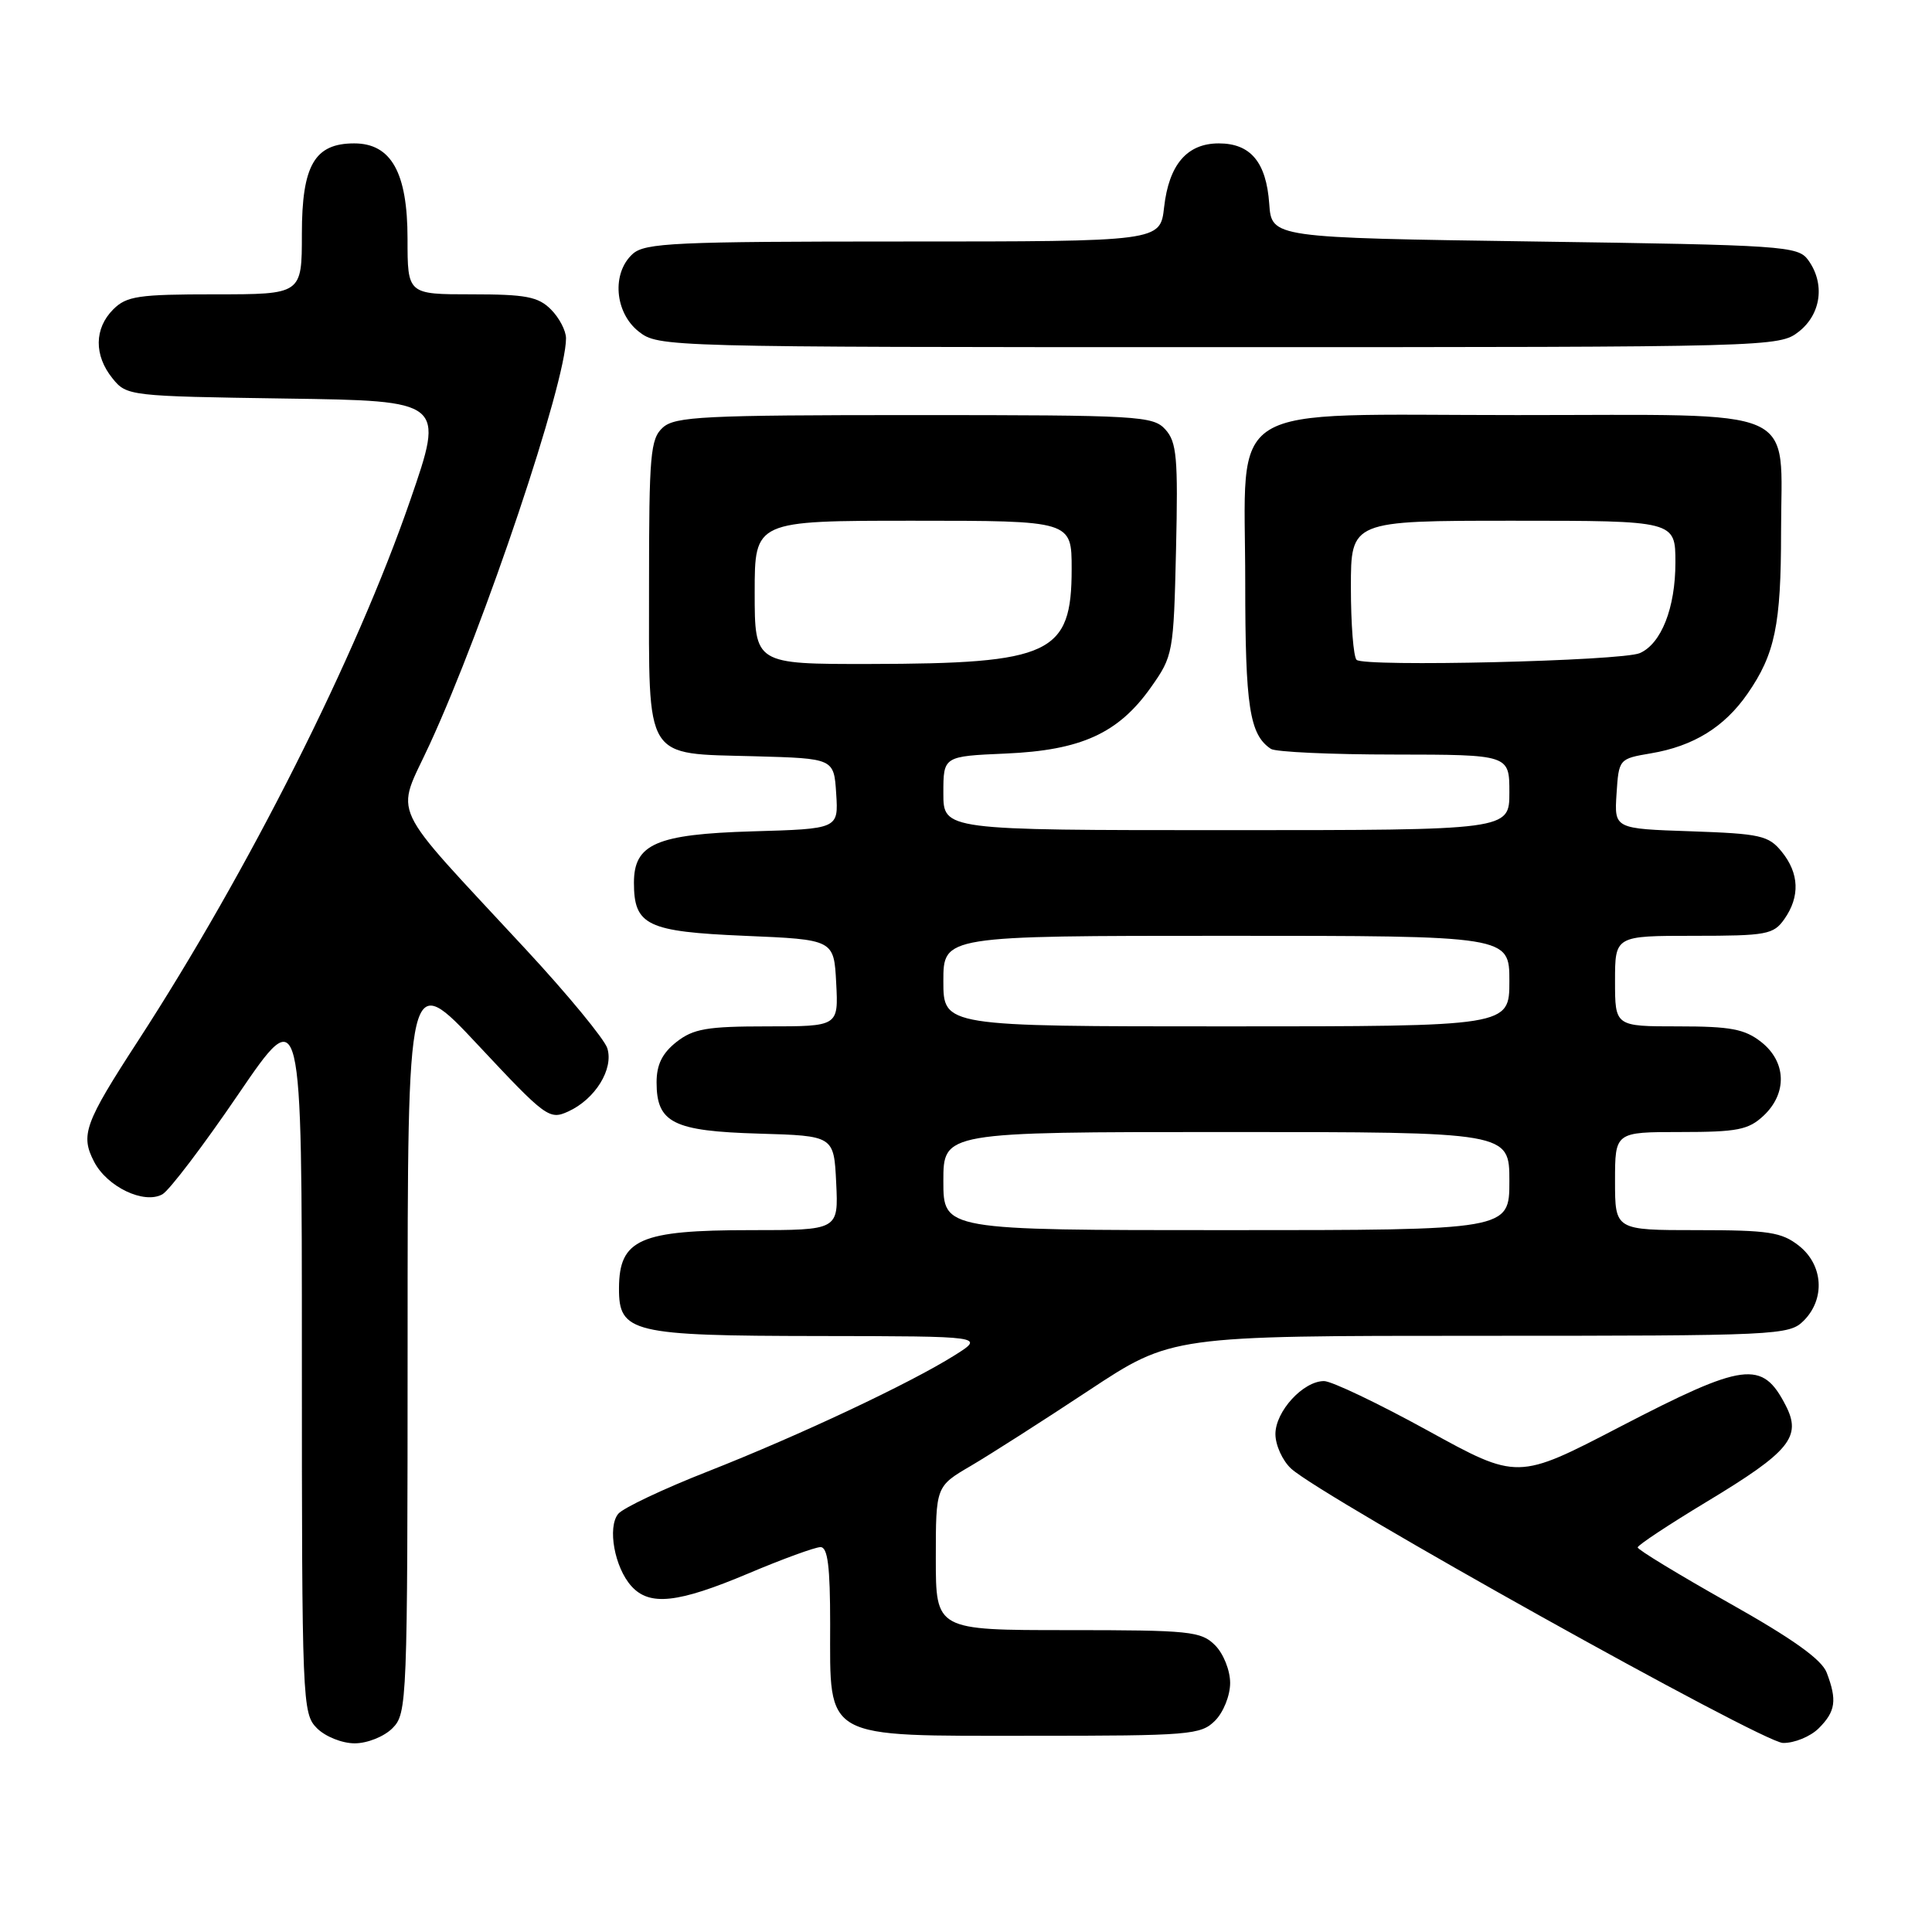 <?xml version="1.0" encoding="UTF-8" standalone="no"?>
<!DOCTYPE svg PUBLIC "-//W3C//DTD SVG 1.1//EN" "http://www.w3.org/Graphics/SVG/1.1/DTD/svg11.dtd" >
<svg xmlns="http://www.w3.org/2000/svg" xmlns:xlink="http://www.w3.org/1999/xlink" version="1.1" viewBox="0 0 256 256">
 <g >
 <path fill="currentColor"
d=" M 52.00 229.00 C 53.95 227.05 54.00 225.66 54.01 177.75 C 54.01 128.50 54.01 128.50 63.35 138.48 C 72.32 148.07 72.79 148.42 75.29 147.28 C 78.87 145.65 81.34 141.65 80.47 138.89 C 80.08 137.68 75.21 131.76 69.63 125.75 C 51.11 105.75 52.40 108.51 56.95 98.60 C 64.20 82.85 75.00 50.66 75.00 44.83 C 75.00 43.82 74.10 42.10 73.00 41.00 C 71.31 39.31 69.67 39.00 62.50 39.00 C 54.00 39.00 54.00 39.00 54.00 31.63 C 54.00 22.87 51.84 19.00 46.93 19.00 C 41.68 19.00 40.00 21.91 40.00 31.00 C 40.00 39.00 40.00 39.00 28.50 39.00 C 18.33 39.00 16.77 39.23 15.00 41.00 C 12.48 43.52 12.44 47.09 14.91 50.14 C 16.79 52.47 17.13 52.50 37.86 52.81 C 58.91 53.11 58.91 53.11 54.35 66.31 C 47.21 87.01 32.93 115.37 18.29 137.92 C 11.20 148.83 10.64 150.39 12.46 153.92 C 14.19 157.27 19.09 159.61 21.52 158.25 C 22.43 157.74 26.97 151.77 31.59 144.98 C 40.00 132.65 40.00 132.65 40.00 179.82 C 40.00 225.67 40.06 227.06 42.00 229.00 C 43.11 230.11 45.33 231.00 47.00 231.00 C 48.67 231.00 50.89 230.11 52.00 229.00 Z  M 241.00 229.00 C 243.23 226.77 243.44 225.29 242.05 221.64 C 241.39 219.89 237.54 217.14 229.05 212.37 C 222.42 208.63 217.00 205.34 217.00 205.04 C 217.01 204.74 221.11 202.03 226.13 199.00 C 237.19 192.33 238.77 190.39 236.60 186.20 C 233.50 180.19 231.15 180.50 214.67 189.05 C 201.09 196.11 201.09 196.11 189.17 189.55 C 182.62 185.95 176.44 183.00 175.44 183.00 C 172.68 183.00 169.00 187.01 169.00 190.02 C 169.00 191.49 169.94 193.55 171.08 194.60 C 175.24 198.40 233.50 230.90 236.25 230.95 C 237.76 230.98 239.90 230.10 241.00 229.00 Z  M 161.00 228.00 C 162.11 226.89 163.00 224.67 163.00 223.00 C 163.00 221.33 162.11 219.11 161.00 218.00 C 159.15 216.15 157.67 216.00 141.50 216.00 C 124.00 216.00 124.00 216.00 124.00 206.48 C 124.00 196.95 124.00 196.95 128.65 194.23 C 131.20 192.73 138.23 188.24 144.26 184.25 C 155.23 177.00 155.23 177.00 196.11 177.00 C 235.67 177.00 237.07 176.93 239.00 175.00 C 241.88 172.12 241.59 167.61 238.37 165.07 C 236.07 163.26 234.34 163.00 224.87 163.00 C 214.00 163.00 214.00 163.00 214.00 156.50 C 214.00 150.00 214.00 150.00 222.69 150.00 C 230.23 150.00 231.68 149.71 233.69 147.83 C 236.84 144.86 236.71 140.70 233.37 138.07 C 231.18 136.35 229.31 136.00 222.37 136.00 C 214.00 136.00 214.00 136.00 214.00 130.00 C 214.00 124.00 214.00 124.00 224.44 124.00 C 234.10 124.00 235.00 123.83 236.44 121.78 C 238.53 118.80 238.41 115.72 236.09 112.86 C 234.35 110.71 233.27 110.47 224.04 110.15 C 213.90 109.81 213.90 109.81 214.20 105.18 C 214.50 100.57 214.52 100.54 218.76 99.82 C 224.40 98.87 228.49 96.34 231.55 91.93 C 235.20 86.67 236.00 82.79 236.00 70.48 C 236.00 53.57 239.23 55.00 201.02 55.00 C 161.49 55.00 165.00 52.83 165.00 77.20 C 165.00 93.63 165.57 97.35 168.40 99.23 C 169.00 99.64 176.36 99.98 184.75 99.98 C 200.00 100.00 200.00 100.00 200.00 105.00 C 200.00 110.00 200.00 110.00 162.50 110.00 C 125.00 110.00 125.00 110.00 125.00 105.10 C 125.00 100.21 125.00 100.21 133.25 99.85 C 143.26 99.42 148.19 97.17 152.50 91.08 C 155.44 86.92 155.51 86.55 155.83 72.83 C 156.11 60.66 155.93 58.58 154.42 56.91 C 152.79 55.11 150.95 55.00 121.17 55.00 C 93.25 55.00 89.45 55.19 87.83 56.65 C 86.18 58.15 86.00 60.18 86.00 77.50 C 86.00 101.06 85.23 99.81 100.04 100.21 C 110.50 100.50 110.50 100.50 110.80 105.16 C 111.10 109.83 111.10 109.83 99.65 110.16 C 86.97 110.54 84.00 111.83 84.00 116.96 C 84.00 122.62 85.73 123.45 98.67 124.00 C 110.50 124.50 110.50 124.50 110.80 130.25 C 111.10 136.00 111.10 136.00 101.68 136.00 C 93.67 136.00 91.88 136.31 89.63 138.07 C 87.75 139.56 87.00 141.07 87.00 143.42 C 87.00 148.78 89.20 149.88 100.54 150.21 C 110.50 150.50 110.50 150.50 110.80 156.75 C 111.10 163.00 111.10 163.00 99.48 163.00 C 84.77 163.00 82.05 164.20 82.02 170.69 C 81.99 176.59 83.69 177.00 108.47 177.03 C 130.50 177.06 130.50 177.06 126.50 179.58 C 120.58 183.30 105.95 190.19 93.80 194.97 C 87.91 197.28 82.57 199.81 81.92 200.59 C 80.46 202.36 81.43 207.71 83.67 210.18 C 86.07 212.84 89.82 212.43 99.14 208.50 C 103.70 206.57 108.02 205.00 108.72 205.00 C 109.68 205.00 110.00 207.57 110.00 215.19 C 110.00 230.64 108.84 230.00 136.67 230.00 C 157.67 230.00 159.12 229.88 161.00 228.00 Z  M 238.37 43.93 C 241.33 41.59 241.85 37.55 239.58 34.44 C 238.24 32.60 236.34 32.47 203.33 32.00 C 168.50 31.50 168.50 31.50 168.18 27.00 C 167.79 21.49 165.71 19.00 161.50 19.00 C 157.29 19.00 154.89 21.80 154.25 27.46 C 153.74 32.00 153.74 32.00 119.70 32.00 C 89.43 32.00 85.46 32.18 83.83 33.65 C 81.03 36.19 81.44 41.41 84.63 43.93 C 87.25 45.98 87.92 46.00 161.50 46.00 C 235.08 46.00 235.75 45.98 238.37 43.93 Z  M 125.00 156.50 C 125.00 150.00 125.00 150.00 162.50 150.00 C 200.00 150.00 200.00 150.00 200.00 156.50 C 200.00 163.00 200.00 163.00 162.50 163.00 C 125.00 163.00 125.00 163.00 125.00 156.50 Z  M 125.00 130.00 C 125.00 124.00 125.00 124.00 162.50 124.00 C 200.00 124.00 200.00 124.00 200.00 130.00 C 200.00 136.00 200.00 136.00 162.50 136.00 C 125.00 136.00 125.00 136.00 125.00 130.00 Z  M 100.00 78.50 C 100.00 69.00 100.00 69.00 121.00 69.00 C 142.00 69.00 142.00 69.00 142.00 75.39 C 142.00 86.66 139.28 87.94 115.25 87.98 C 100.00 88.00 100.00 88.00 100.00 78.50 Z  M 179.75 87.43 C 179.34 87.01 179.00 82.69 179.00 77.83 C 179.00 69.00 179.00 69.00 200.50 69.00 C 222.00 69.00 222.00 69.00 222.00 74.55 C 222.00 80.55 220.13 85.29 217.29 86.54 C 214.89 87.59 180.70 88.40 179.75 87.43 Z "/>
</g>
</svg>